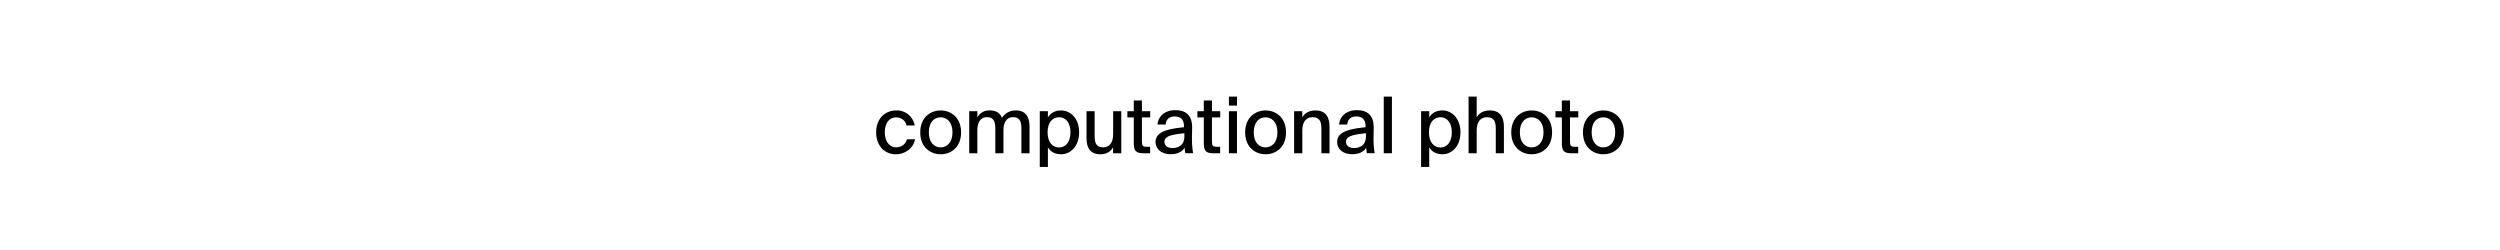 <svg xmlns="http://www.w3.org/2000/svg" viewBox="0 0 1920 192.16"><defs><style>.cls-1{fill:#fff;}</style></defs><g id="Layer_2" data-name="Layer 2"><g id="Layer_1-2" data-name="Layer 1"><rect class="cls-1" width="1920" height="192.16"/><path d="M696.19,96.34c-.66-3.66-4-6.18-8-6.18-4.5,0-8.64,3.54-8.64,11.4s4.2,11.58,8.64,11.58c4,0,7.43-2.34,8.27-6.18h6.3c-1.26,6.78-7.56,11.52-14.69,11.52-9.3,0-15.18-7.14-15.18-16.86s6.06-16.8,15.6-16.8a13.88,13.88,0,0,1,14,11.52Z"/><path d="M722.4,118.48c-7.62,0-15.65-5.16-15.65-16.8s8-16.86,15.65-16.86,15.72,5.16,15.72,16.86S730.08,118.48,722.4,118.48Zm9.12-16.8c0-8-4.38-11.58-9.12-11.58s-9.06,3.42-9.06,11.58c0,8,4.38,11.52,9.06,11.52S731.52,109.54,731.52,101.68Z"/><path d="M744.36,117.7V85.42h6.24V90.1a10.36,10.36,0,0,1,9.54-5.28c5,0,7.92,2.1,9.36,5.7a12.27,12.27,0,0,1,10.68-5.7c7.56,0,10.5,5,10.5,12.54V117.7h-6.24V99c0-4.68-.72-9-6.36-9-4.92,0-7.44,3.9-7.44,10.32V117.7H764.4V99c0-4.68-.72-9-6.36-9-5,0-7.44,3.9-7.44,10.32V117.7Z"/><path d="M804.78,90.16c2-3.3,5.34-5.34,10.08-5.34,7.5,0,13.92,6.3,13.92,16.8s-6.42,16.86-13.92,16.86c-4.74,0-8.1-2-10.08-5.34V128.2h-6.24V85.42h6.24Zm17.34,11.46c0-7.26-3.54-11.58-8.7-11.58-4.8,0-8.88,3.6-8.88,11.58s4.08,11.64,8.88,11.64C818.58,113.26,822.12,108.88,822.12,101.62Z"/><path d="M845,118.48c-7.62,0-10.56-4.74-10.56-12.54V85.42h6.24v18.84c0,4.68.78,8.94,6.42,8.94,5.22,0,7.8-3.9,7.8-10.26V85.42h6.24V117.7h-6.3v-4.56C853,116.38,849.9,118.48,845,118.48Z"/><path d="M877,77.14v8.28h6.36v4.74H877v18.42c0,3.3.54,4.14,3.66,4.14h2.64v5h-4.56c-6.54,0-8-1.62-8-8.28V90.16h-4.92V85.42h4.92V77.14Z"/><path d="M909.3,97.72v-.66c0-5.7-3-7.62-7-7.62-4.32,0-6.78,2.22-7,6.18H889c.54-6.84,6.18-11,13.56-11,8.34,0,13.14,4,13,13.68,0,.78-.12,6.36-.12,7.74a60.15,60.15,0,0,0,.9,11.64h-6a27.85,27.85,0,0,1-.54-4.26c-1.92,3.24-5.58,5-10.8,5-6.54,0-11.52-3.6-11.52-9.48C887.52,101.14,896.76,99,909.3,97.72Zm-15,11.16c0,2.94,2.34,4.8,6.12,4.8,5.16,0,9.18-2.58,9.18-9v-2.34C899.58,103.3,894.3,104.68,894.3,108.88Z"/><path d="M930.78,77.14v8.28h6.36v4.74h-6.36v18.42c0,3.3.54,4.14,3.66,4.14h2.64v5h-4.56c-6.54,0-8-1.62-8-8.28V90.16h-4.92V85.42h4.92V77.14Z"/><path d="M950,81.1H943.8V74.2H950Zm0,36.6H943.8V85.42H950Z"/><path d="M971.94,118.48c-7.62,0-15.66-5.16-15.66-16.8s8-16.86,15.66-16.86,15.72,5.16,15.72,16.86S979.62,118.48,971.94,118.48Zm9.12-16.8c0-8-4.38-11.58-9.12-11.58s-9.06,3.42-9.06,11.58c0,8,4.38,11.52,9.06,11.52S981.06,109.54,981.06,101.68Z"/><path d="M1010.28,84.82c7.8,0,10.8,5,10.8,12.54V117.7h-6.24V99c0-4.68-.78-9-6.66-9-5.4,0-8,3.9-8,10.32V117.7H993.9V85.42h6.24V90.1C1002,86.92,1005.24,84.82,1010.28,84.82Z"/><path d="M1048.74,97.72v-.66c0-5.7-3-7.62-7-7.62-4.32,0-6.78,2.22-7,6.18h-6.3c.54-6.84,6.18-11,13.56-11,8.34,0,13.14,4,13,13.68,0,.78-.12,6.36-.12,7.74a60.15,60.15,0,0,0,.9,11.64h-6a27.85,27.85,0,0,1-.54-4.26c-1.92,3.24-5.58,5-10.8,5-6.54,0-11.52-3.6-11.52-9.48C1027,101.14,1036.2,99,1048.74,97.72Zm-15,11.16c0,2.94,2.34,4.8,6.12,4.8,5.16,0,9.18-2.58,9.18-9v-2.34C1039,103.3,1033.74,104.68,1033.74,108.88Z"/><path d="M1062.72,117.7V74.2H1069v43.5Z"/><path d="M1097.64,90.16c2-3.3,5.34-5.34,10.08-5.34,7.5,0,13.92,6.3,13.92,16.8s-6.42,16.86-13.92,16.86c-4.74,0-8.1-2-10.08-5.34V128.2h-6.24V85.42h6.24ZM1115,101.62c0-7.26-3.54-11.58-8.7-11.58-4.8,0-8.88,3.6-8.88,11.58s4.08,11.64,8.88,11.64C1111.44,113.26,1115,108.88,1115,101.62Z"/><path d="M1144.2,84.82c7.8,0,10.8,5,10.8,12.54V117.7h-6.24V99c0-4.68-.78-9-6.66-9-5.4,0-8,3.9-8,10.32V117.7h-6.24V74.2h6.24V90.1C1135.92,86.92,1139.16,84.82,1144.2,84.82Z"/><path d="M1176.3,118.48c-7.62,0-15.66-5.16-15.66-16.8s8-16.86,15.66-16.86S1192,90,1192,101.68,1184,118.48,1176.3,118.48Zm9.12-16.8c0-8-4.38-11.58-9.12-11.58s-9.06,3.42-9.06,11.58c0,8,4.38,11.52,9.06,11.52S1185.42,109.54,1185.42,101.68Z"/><path d="M1205.76,77.14v8.28h6.36v4.74h-6.36v18.42c0,3.3.54,4.14,3.66,4.14h2.64v5h-4.56c-6.54,0-8-1.62-8-8.28V90.16h-4.92V85.42h4.92V77.14Z"/><path d="M1231.37,118.48c-7.62,0-15.65-5.16-15.65-16.8s8-16.86,15.65-16.86,15.72,5.16,15.72,16.86S1239.05,118.48,1231.37,118.48Zm9.13-16.8c0-8-4.38-11.58-9.13-11.58s-9,3.42-9,11.58c0,8,4.38,11.52,9,11.52S1240.5,109.54,1240.5,101.68Z"/></g></g></svg>